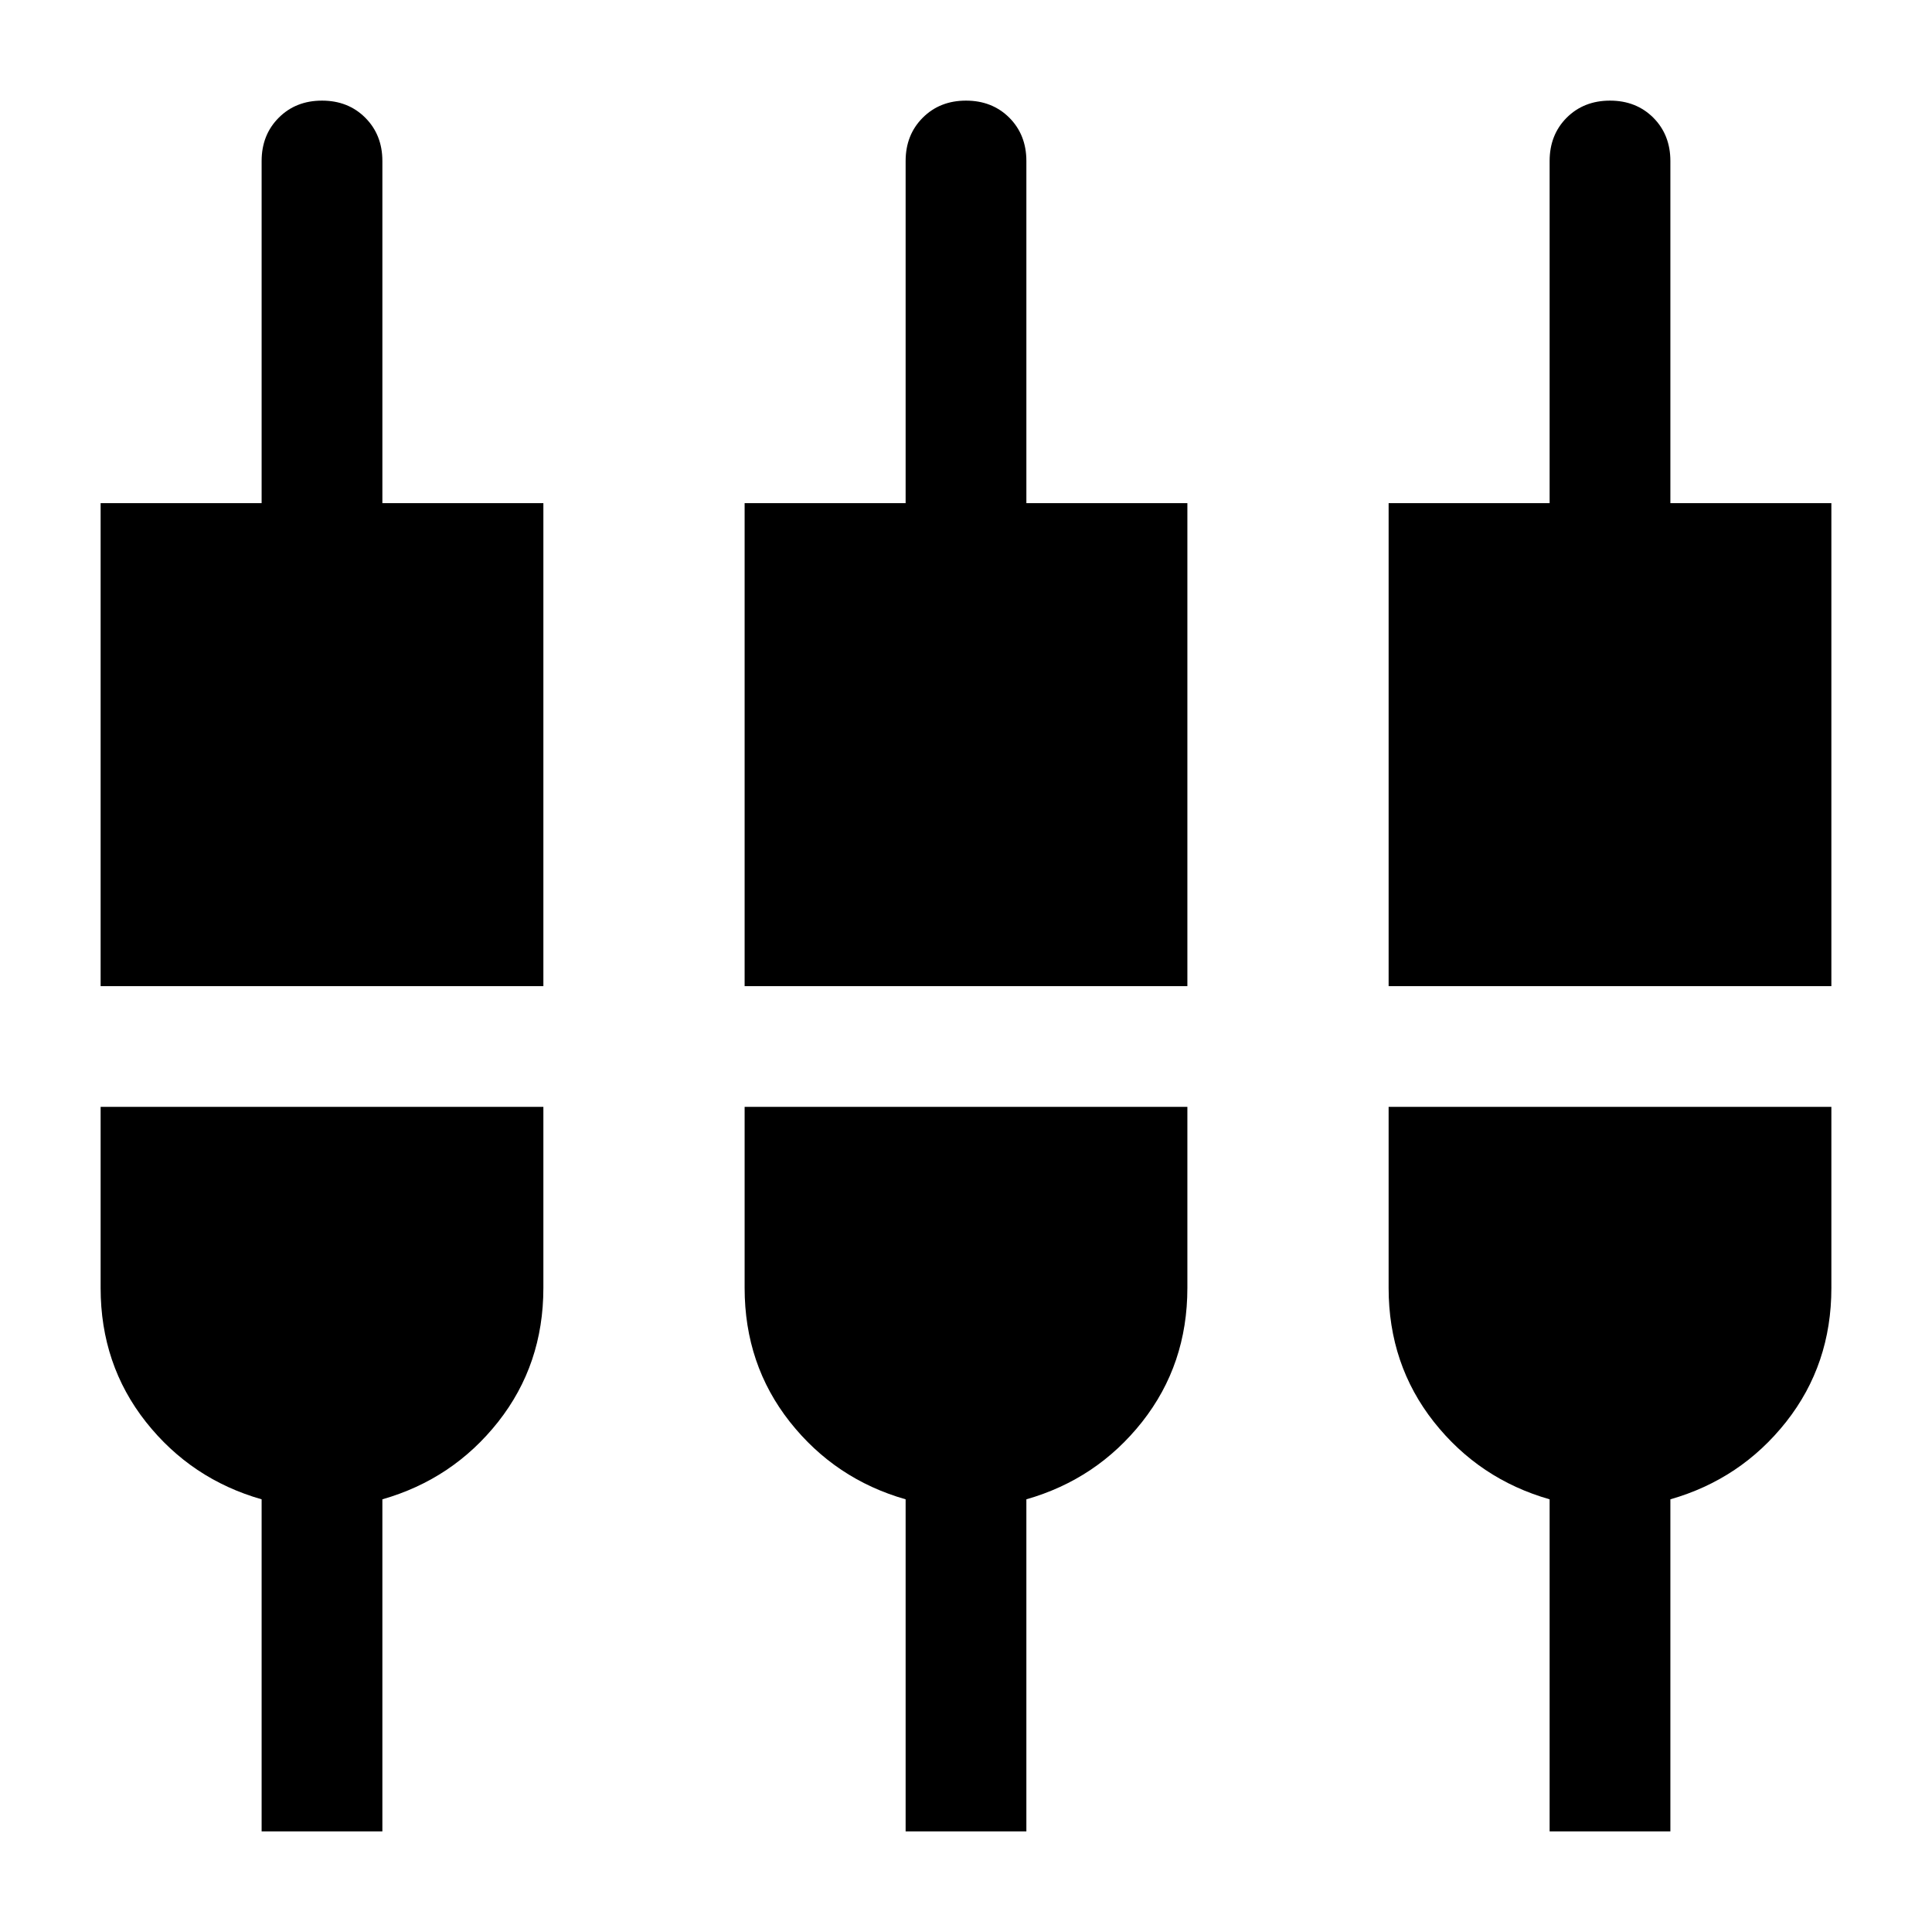 <svg xmlns="http://www.w3.org/2000/svg" height="24" width="24"><path d="M1.25 12.25v-6h2V2q0-.325.213-.538.212-.212.537-.212.325 0 .537.212.213.213.213.538v4.25h2v6Zm2 10.5v-4.125q-.875-.25-1.438-.962Q1.25 16.95 1.25 16v-2.25h5.5V16q0 .95-.562 1.663-.563.712-1.438.962v4.125Zm6-10.5v-6h2V2q0-.325.213-.538.212-.212.537-.212.325 0 .538.212.212.213.212.538v4.25h2v6Zm2 10.5v-4.125q-.875-.25-1.438-.962Q9.25 16.95 9.25 16v-2.25h5.5V16q0 .95-.562 1.663-.563.712-1.438.962v4.125Zm6-10.5v-6h2V2q0-.325.212-.538.213-.212.538-.212.325 0 .538.212.212.213.212.538v4.25h2v6Zm2 10.5v-4.125q-.875-.25-1.438-.962-.562-.713-.562-1.663v-2.25h5.5V16q0 .95-.562 1.663-.563.712-1.438.962v4.125Z"/></svg>